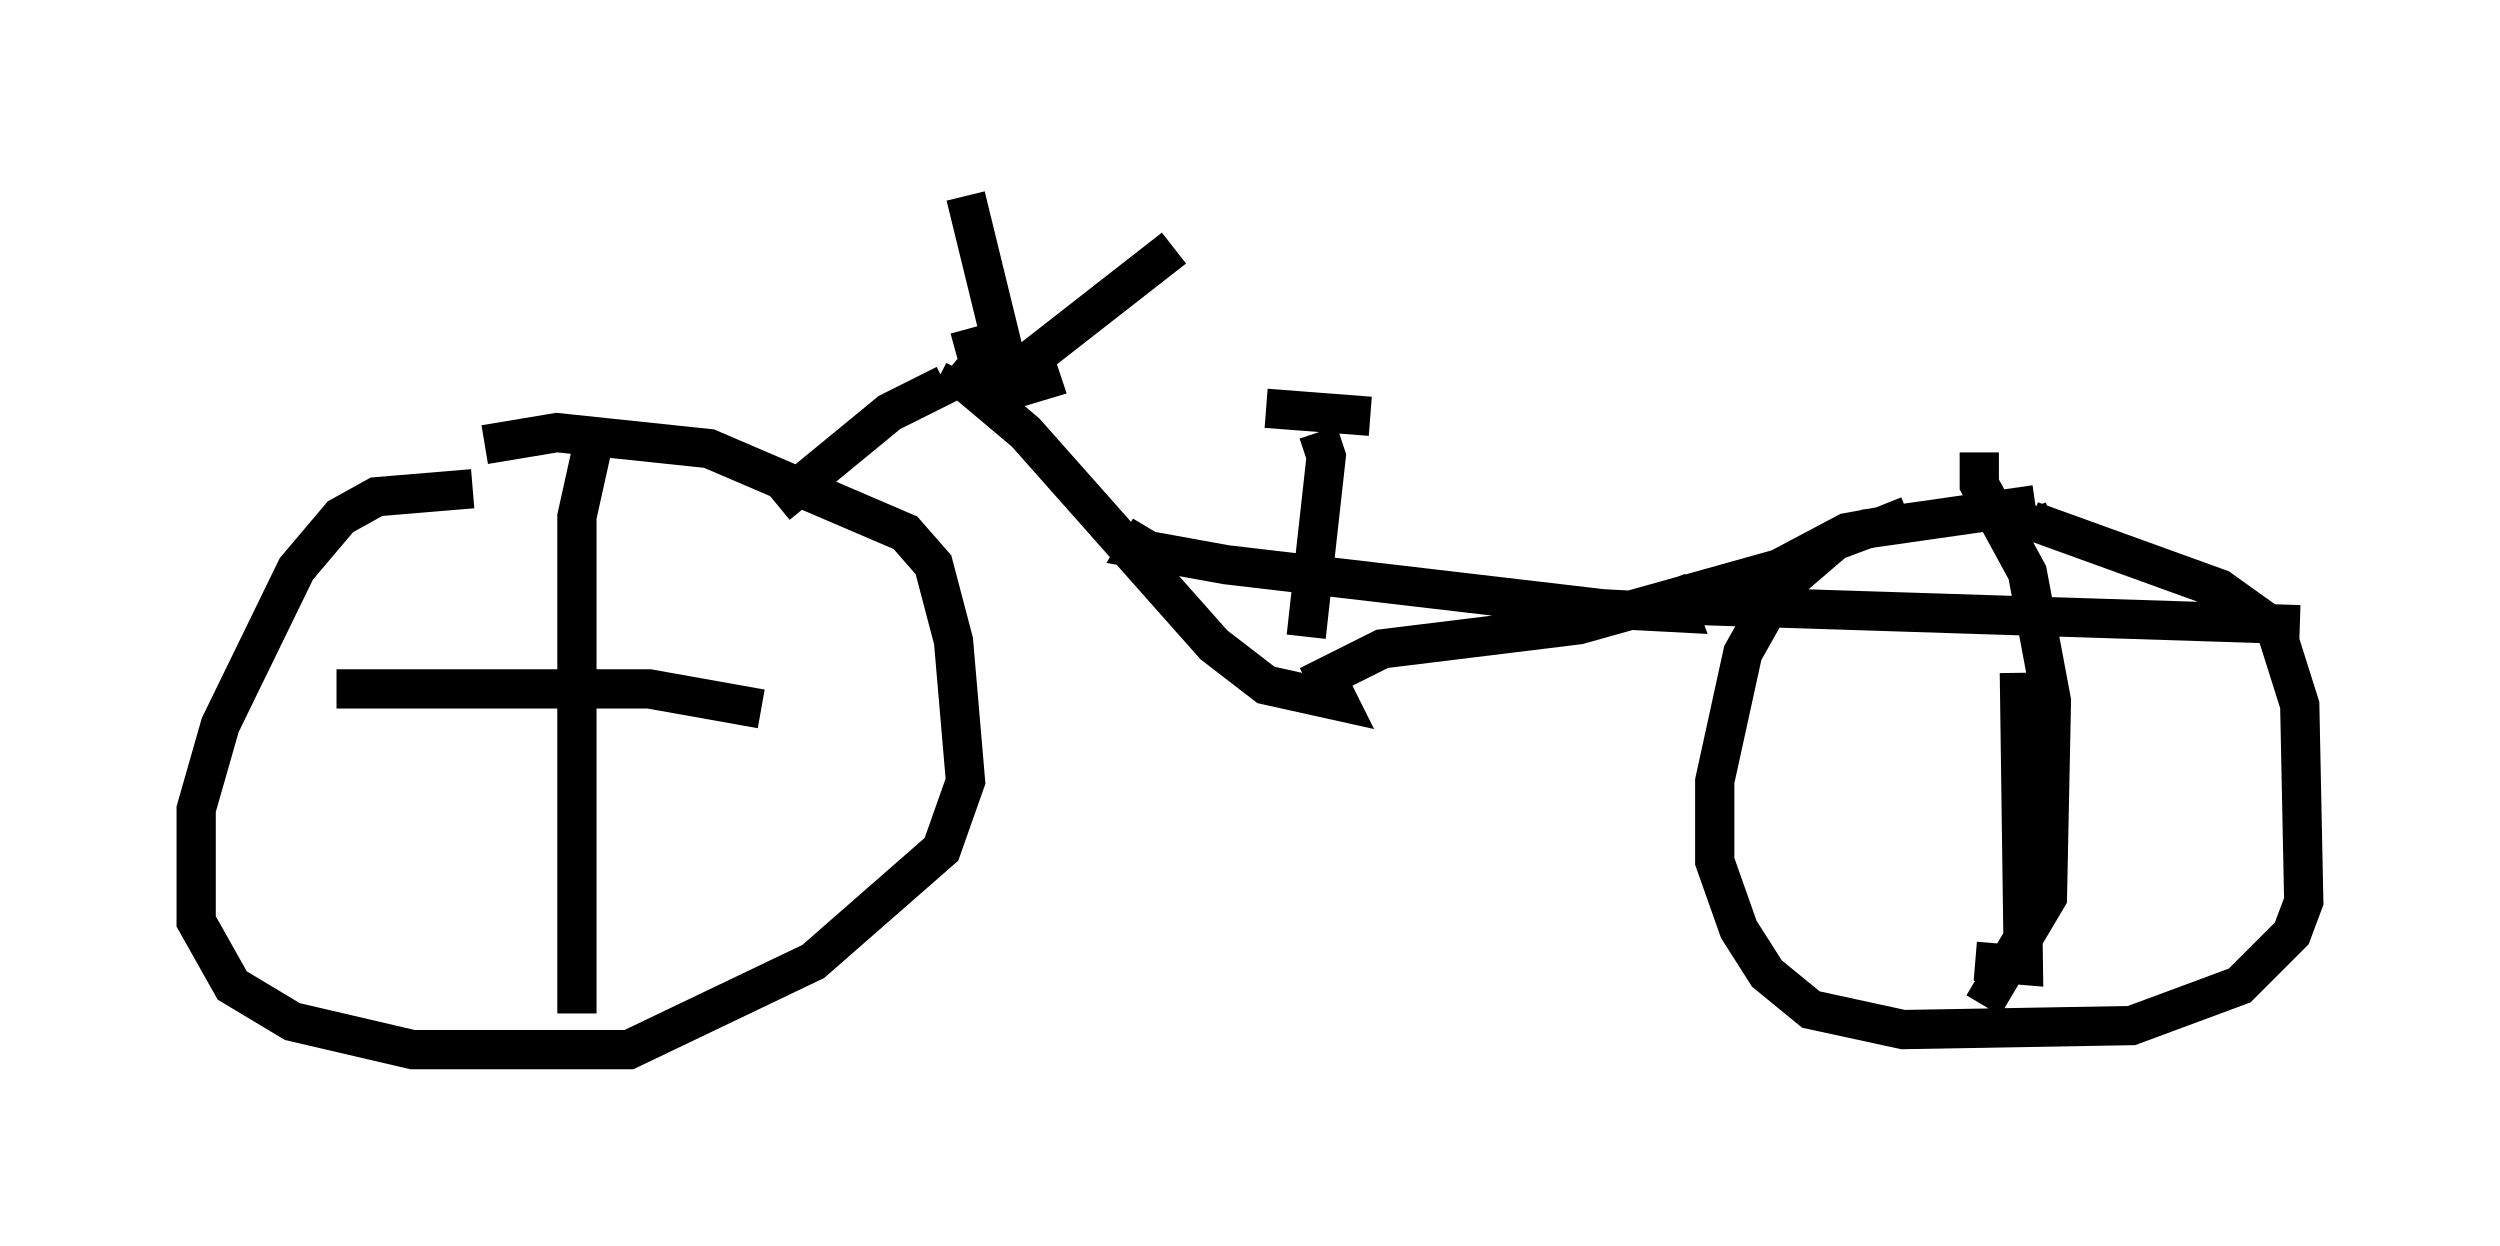 <?xml version="1.0" encoding="utf-8" ?>
<svg baseProfile="full" height="31.744" version="1.1" width="63.696" xmlns="http://www.w3.org/2000/svg" xmlns:ev="http://www.w3.org/2001/xml-events" xmlns:xlink="http://www.w3.org/1999/xlink"><defs /><rect fill="white" height="31.744" width="63.696" x="0" y="0" /><path d="M12.656, 12.044 m-0.613, 0.408 l-2.45, 0.204 -0.919, 0.51 l-1.123, 1.327 -1.94, 3.981 l-0.613, 2.144 0.0, 2.858 l0.919, 1.633 1.531, 0.919 l3.063, 0.715 5.513, 0.0 l4.696, -2.246 3.267, -2.858 l0.613, -1.735 -0.306, -3.573 l-0.51, -1.94 -0.715, -0.817 l-5.002, -2.144 -3.879, -0.408 l-1.838, 0.306 m39.507, 1.531 l-4.288, 0.613 -0.817, 0.306 l-1.429, 1.225 -0.919, 1.633 l-0.715, 3.267 0.0, 2.042 l0.613, 1.735 0.715, 1.123 l1.123, 0.919 2.348, 0.51 l5.819, -0.102 2.756, -1.021 l1.327, -1.327 0.306, -0.817 l-0.102, -5.002 -0.613, -1.94 l-1.429, -1.021 -4.798, -1.735 l-0.102, -0.306 m-31.85, -0.102 l2.858, -2.348 1.429, -0.715 l-0.204, -0.102 m0.817, -1.327 l0.306, 1.123 0.51, 0.51 l1.021, -0.306 -0.102, -0.306 m-2.246, 0.0 l1.94, 1.633 4.798, 5.41 l1.327, 1.021 1.838, 0.408 l-0.306, -0.613 1.429, -0.715 l5.002, -0.613 5.104, -1.429 l1.735, -0.919 1.123, -0.204 l-0.204, -0.51 m-18.681, 0.613 l-0.306, 0.51 2.246, 0.408 l9.596, 1.123 1.94, 0.102 l-0.306, -0.817 m-27.359, -3.471 l-0.408, 1.838 0.0, 12.658 m-6.125, -8.269 l7.963, 0.0 2.858, 0.51 m32.055, -0.919 l0.102, 7.452 -1.225, -0.102 m-7.656, -9.086 l15.925, 0.51 m-8.167, -4.39 l0.0, 0.817 1.225, 2.246 l0.613, 3.267 -0.102, 5.002 l-1.633, 2.756 m-25.929, -20.621 l1.123, 4.594 m0.0, 0.0 l4.185, -3.267 m3.369, 9.902 l0.51, -4.594 -0.204, -0.613 m-1.327, -0.613 l2.654, 0.204 " fill="none" stroke="black" stroke-width="1" /></svg>